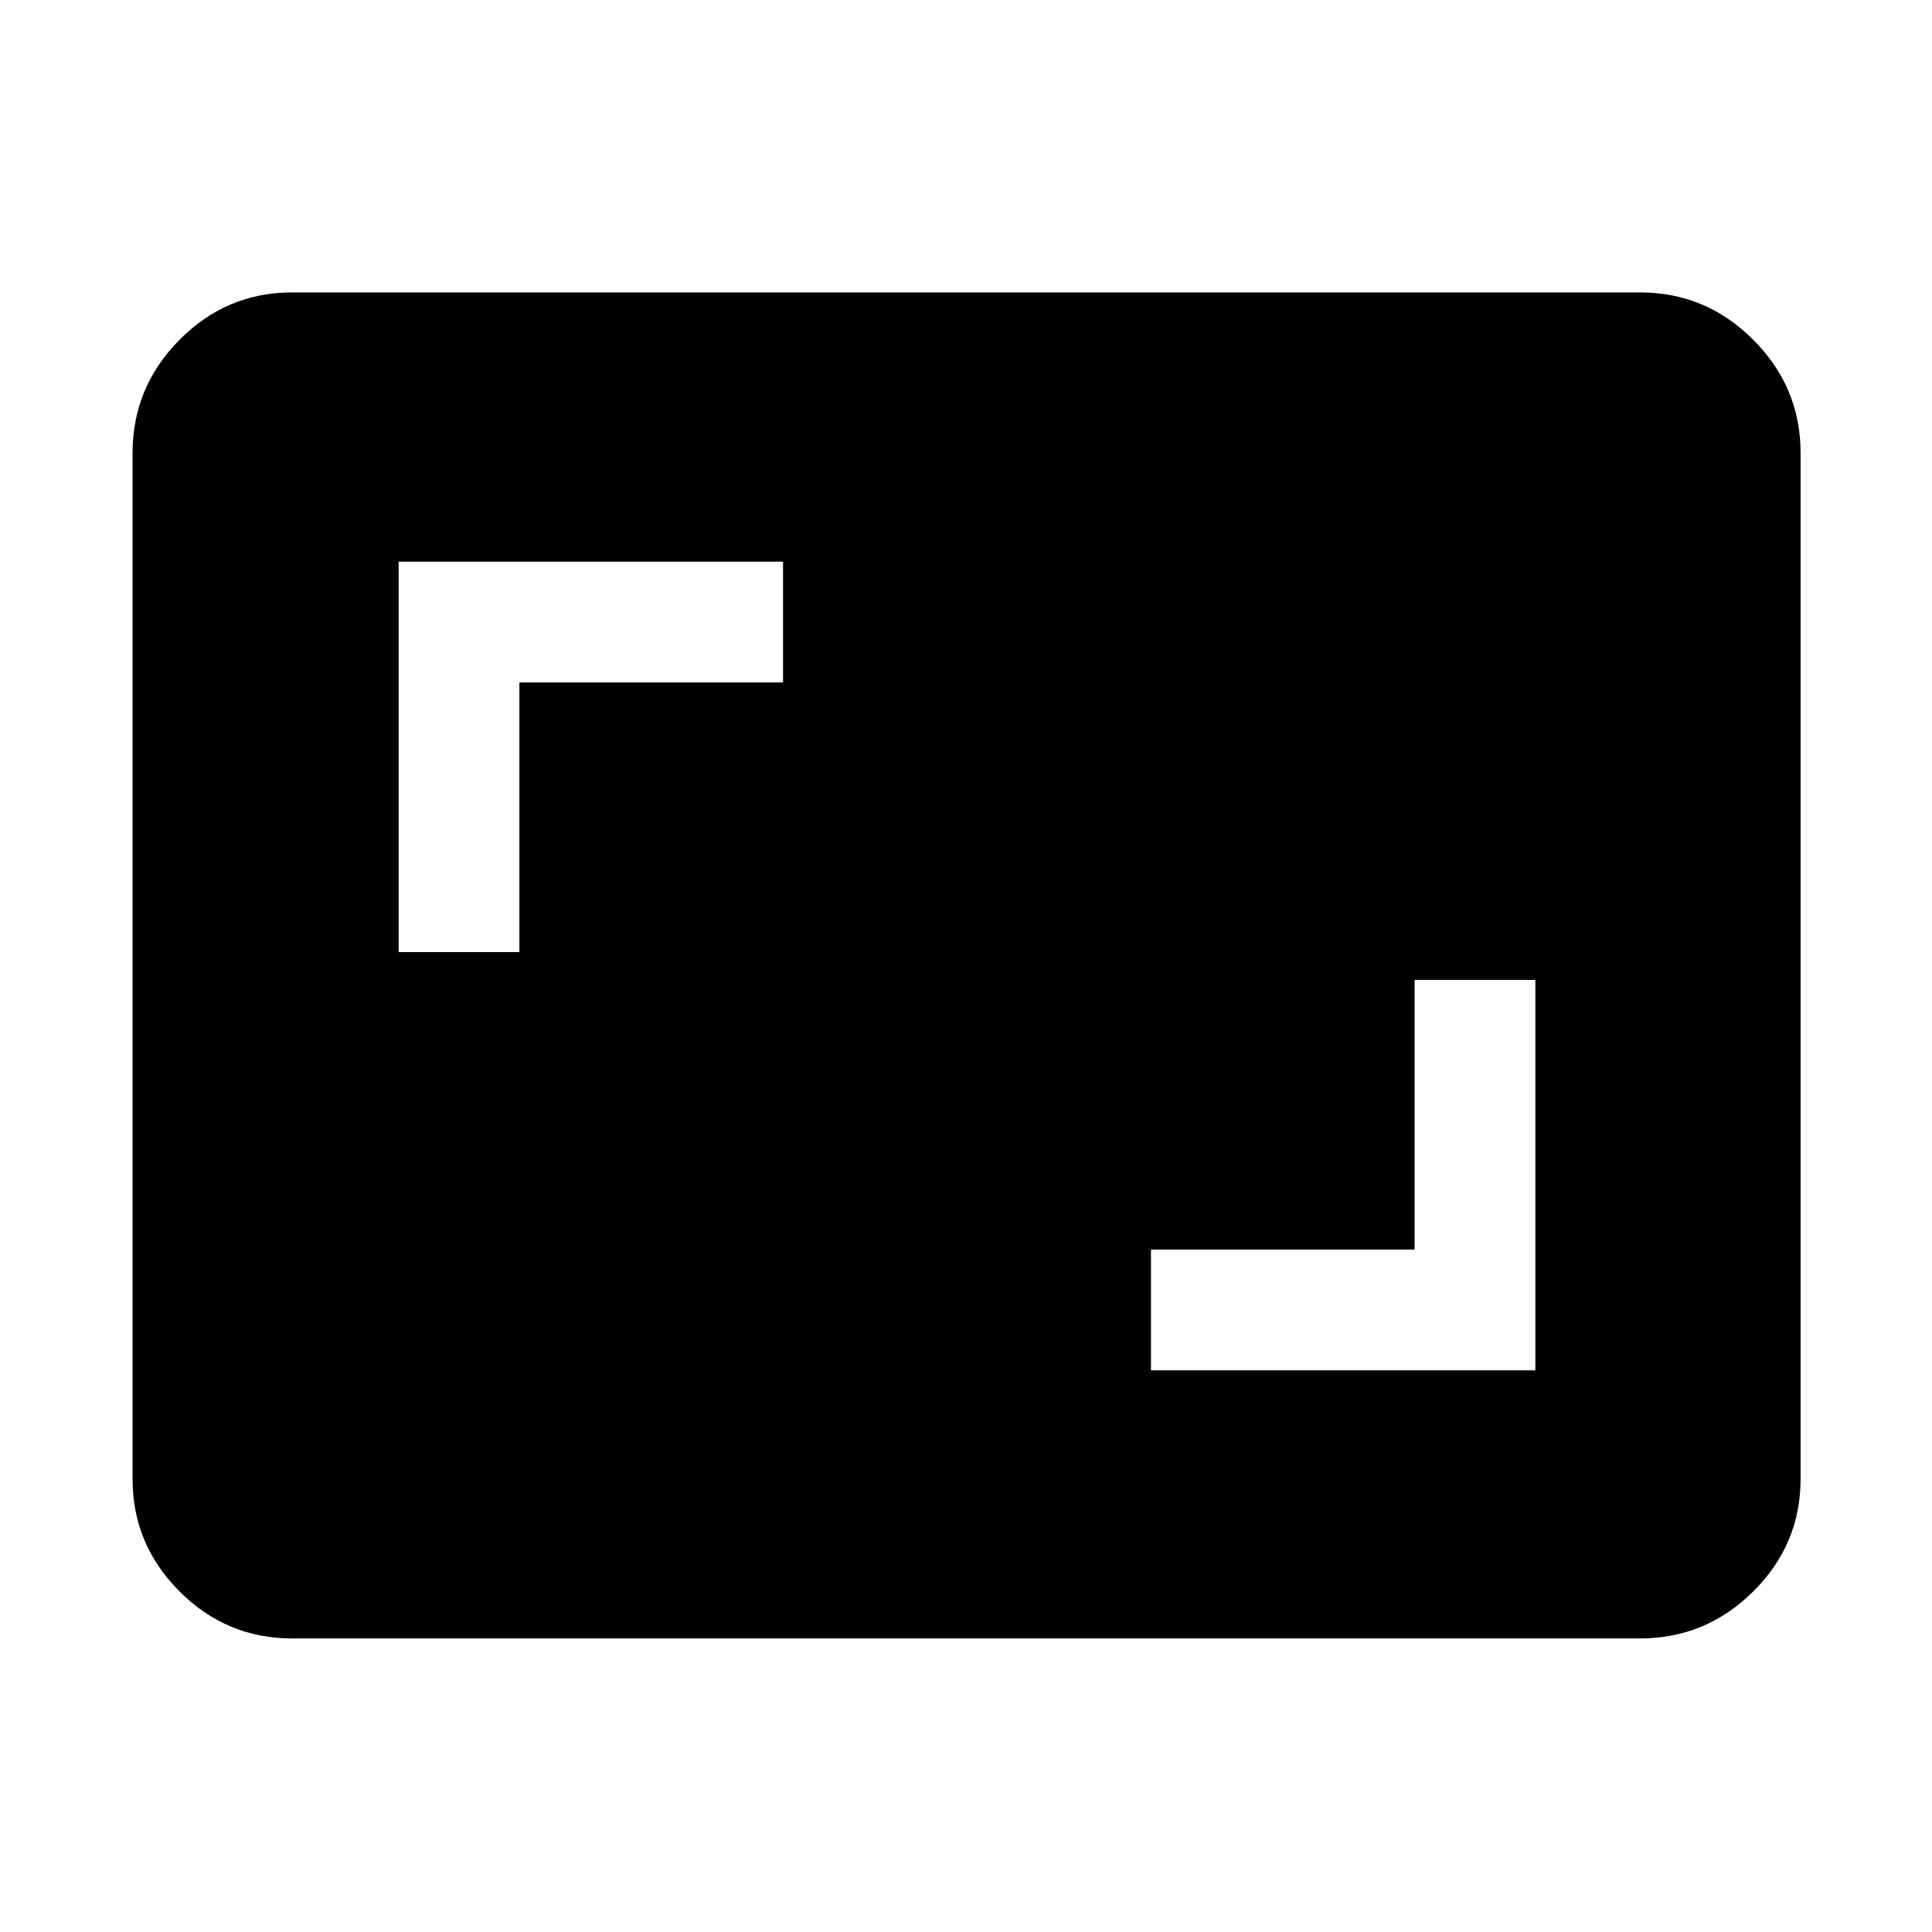 <svg xmlns="http://www.w3.org/2000/svg" width="48" height="48" viewBox="0 -960 960 960"><path d="M571.91-279.09h191v-194h-60v134h-131v60ZM198.09-486.91h60v-134h131v-60h-191v194Zm-53 341.04q-32.51 0-55.87-23.35-23.35-23.36-23.35-55.87v-509.82q0-32.74 23.35-56.26 23.36-23.53 55.87-23.53h669.82q32.74 0 56.26 23.53 23.53 23.52 23.53 56.26v509.82q0 32.51-23.53 55.87-23.52 23.35-56.26 23.35H145.09Z"/></svg>
